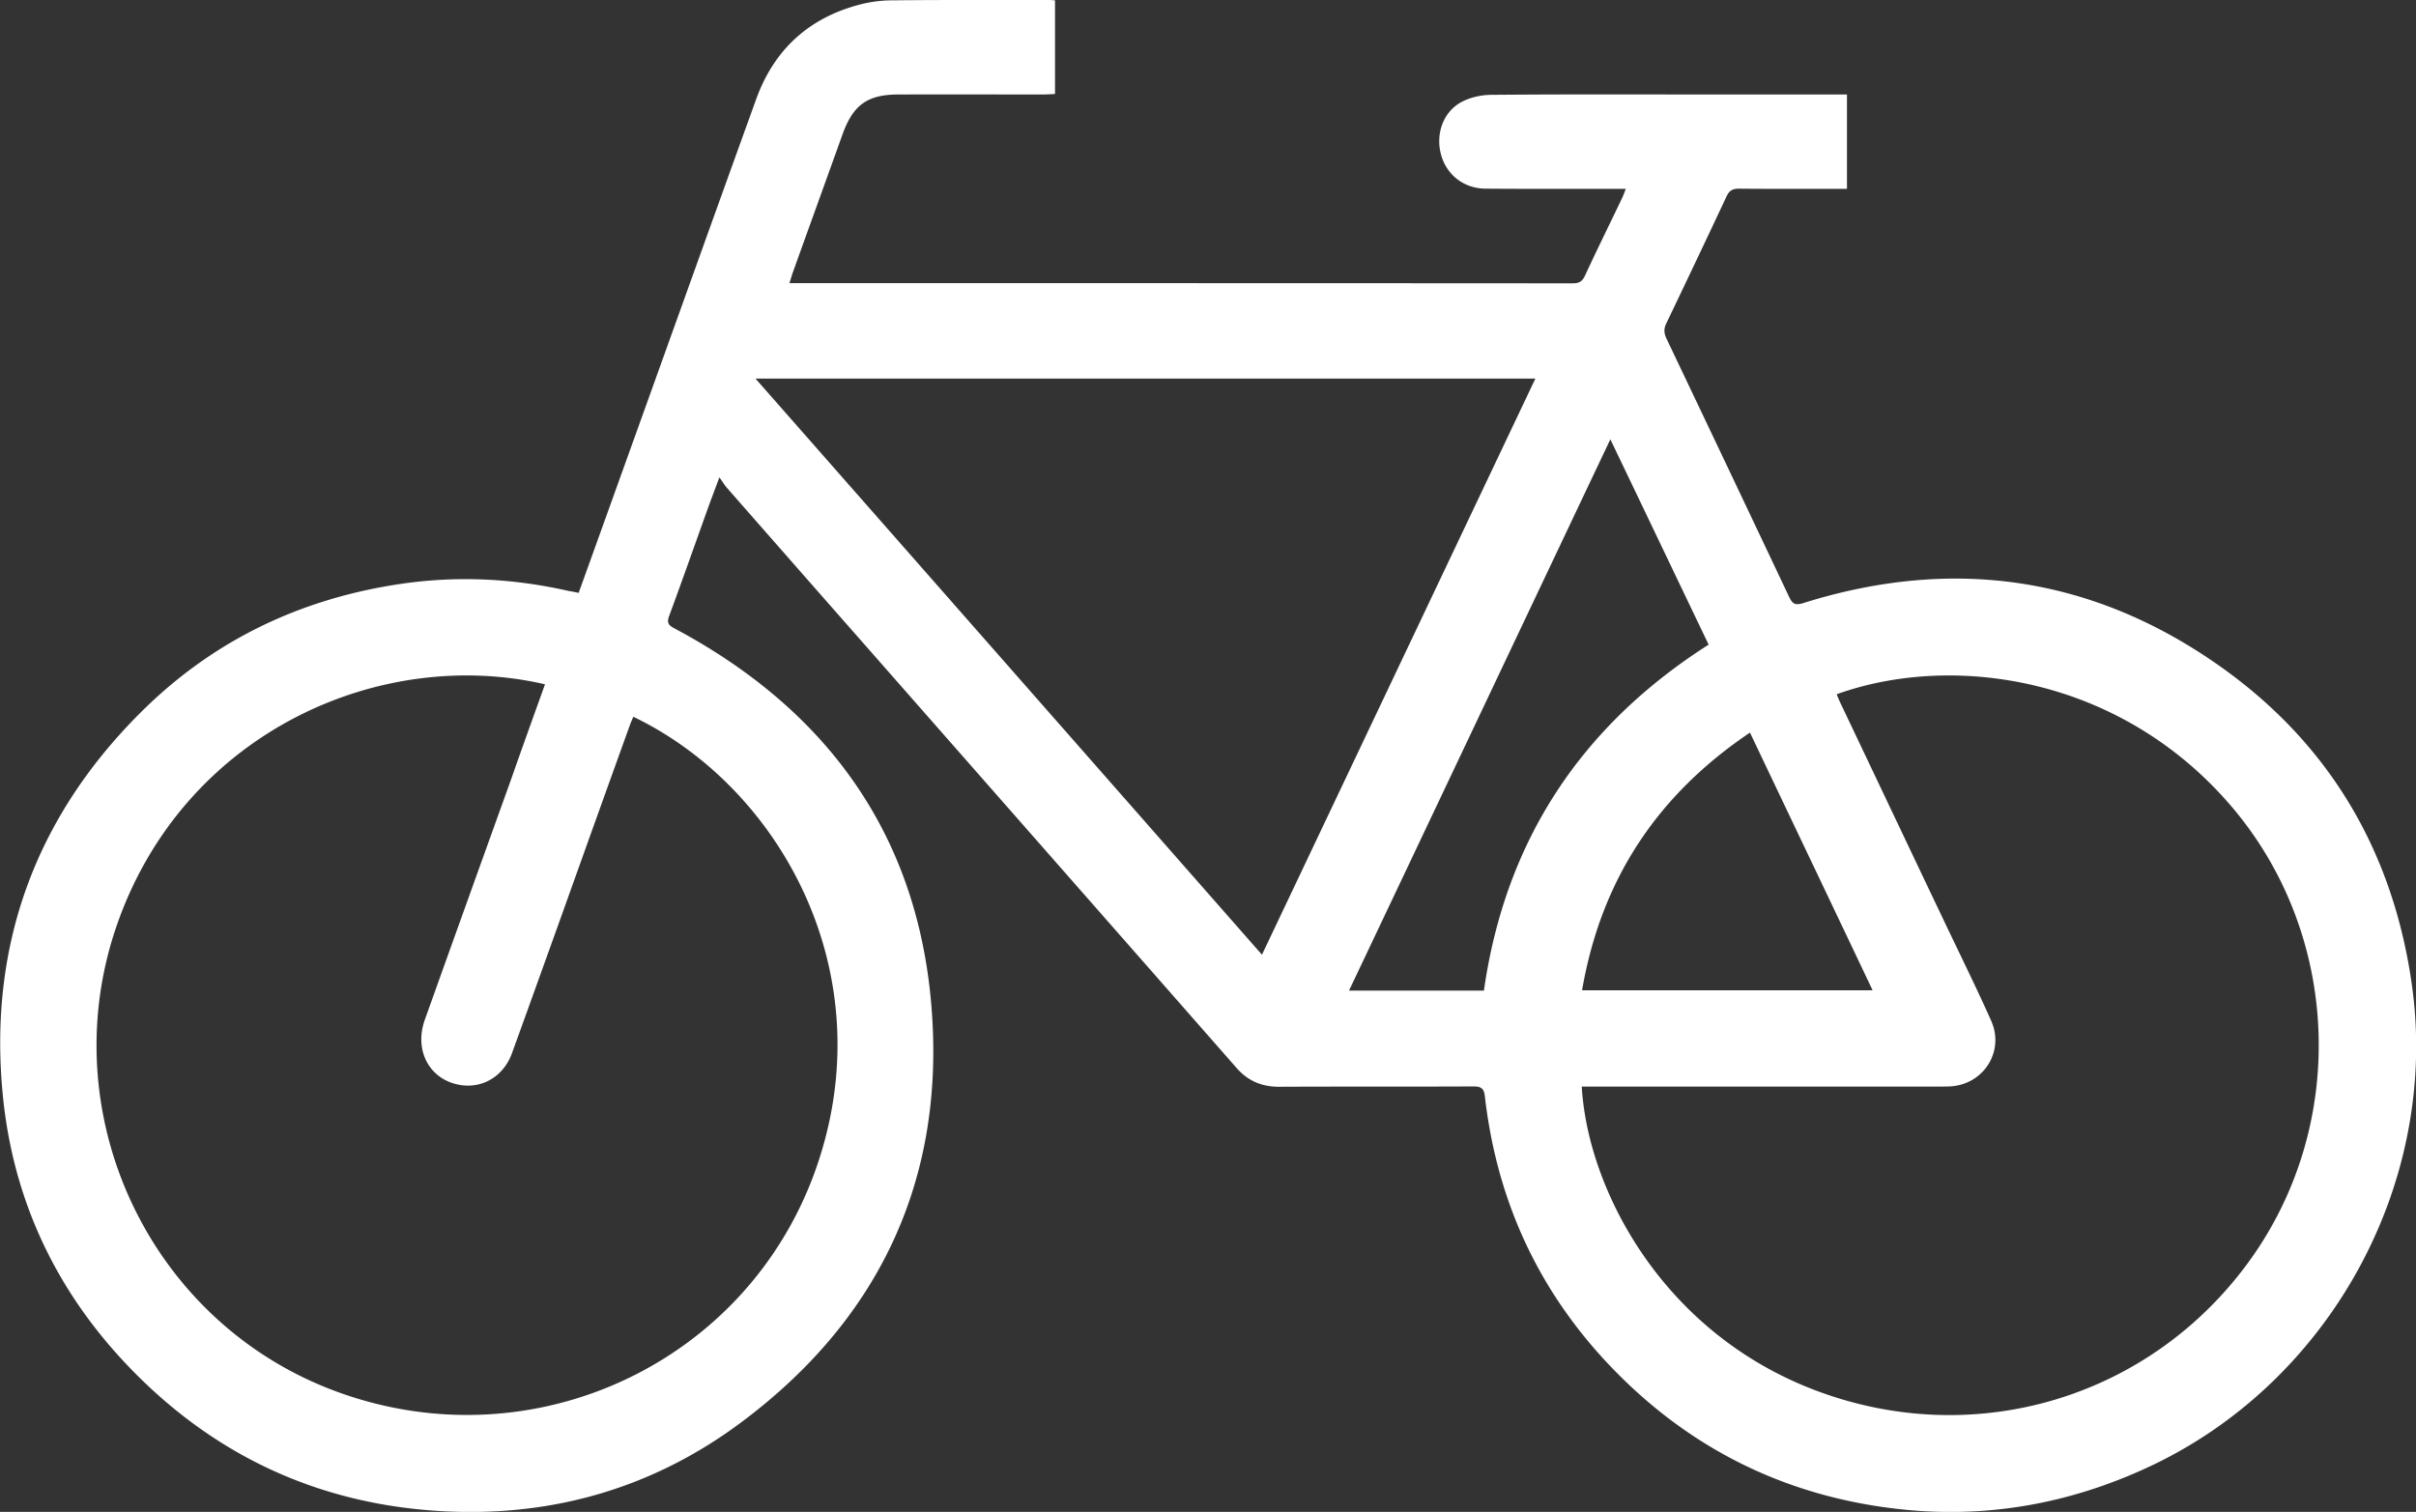 <svg width="131" height="82" fill="none" xmlns="http://www.w3.org/2000/svg"><rect width="100%" height="100%" fill="#333333" stroke="none"/><g clip-path="url(#clip0_3133_5257)"><path d="M31.375 32.157c.61-1.69 1.195-3.319 1.78-4.948 2.62-7.284 5.224-14.57 7.855-21.854 1-2.753 2.966-4.479 5.818-5.16a7.235 7.235 0 011.63-.177C51.263-.01 54.062 0 56.86 0c.106 0 .204.009.345.018v5.08c-.221.01-.434.027-.655.027-2.612 0-5.225-.009-7.828 0-1.692 0-2.462.566-3.038 2.16-.885 2.47-1.78 4.939-2.665 7.408-.071.186-.124.381-.213.664h.611c13.948 0 27.895 0 41.843.01.336 0 .522-.08.673-.4.655-1.415 1.346-2.814 2.019-4.221.062-.133.115-.275.203-.505h-.61c-2.338 0-4.676.009-7.005-.009-1.16-.009-2.1-.743-2.4-1.832-.31-1.106.097-2.32 1.09-2.859.486-.266 1.106-.398 1.664-.398 4.091-.036 8.174-.018 12.265-.018h6.987v5.116h-.815c-1.682 0-3.365.009-5.047-.009-.337 0-.523.107-.665.416a975.468 975.468 0 01-3.267 6.887c-.142.292-.133.522 0 .814 2.231 4.683 4.454 9.365 6.668 14.047.177.363.328.443.735.319 8.085-2.54 15.674-1.478 22.599 3.408 5.907 4.169 9.343 9.958 10.397 17.11 1.602 10.834-4.384 21.783-14.329 26.368-4.197 1.939-8.59 2.735-13.177 2.275-6.145-.62-11.406-3.142-15.718-7.56-4.03-4.133-6.359-9.107-7.014-14.852-.044-.407-.186-.54-.602-.54-3.525.018-7.04 0-10.565.018-.947 0-1.7-.328-2.311-1.036-6.58-7.497-13.168-14.994-19.748-22.483a6406.6 6406.6 0 01-7.881-8.975c-.124-.142-.213-.3-.399-.558-.23.611-.39 1.045-.549 1.47-.726 2.018-1.434 4.045-2.178 6.054-.133.363-.036.496.283.664 8.581 4.567 13.487 11.649 14 21.385.479 9.02-3.16 16.313-10.405 21.704-4.71 3.505-10.086 5.08-15.948 4.806-6.766-.318-12.54-2.956-17.224-7.842C3.028 70.006.699 65.058.15 59.376c-.78-8.055 1.736-15.004 7.465-20.722 3.915-3.912 8.688-6.196 14.16-6.992 3.038-.443 6.066-.292 9.06.39.15.026.318.052.54.105zm-1.825 4.957c-8.89-2.053-19.367 2.54-23.095 12.729-3.808 10.4 1.603 21.978 11.946 25.686 10.538 3.789 22.077-1.584 25.814-12.064 3.764-10.569-1.85-20.73-9.874-24.59-.062.142-.124.284-.177.425a3005.247 3005.247 0 00-3.338 9.303c-1.019 2.842-2.037 5.683-3.064 8.515-.443 1.23-1.559 1.912-2.763 1.735-1.674-.248-2.568-1.84-1.966-3.54 1.54-4.31 3.09-8.622 4.64-12.932.611-1.744 1.24-3.488 1.878-5.267zm56.216 21.819c.318 5.541 4.339 13.33 12.69 16.482 8.722 3.292 18.304.345 23.644-7.215 5.198-7.364 4.764-17.49-1.019-24.359-6.039-7.17-15.196-8.453-21.492-6.187.062.16.124.31.195.46 1.895 3.983 3.781 7.967 5.676 11.941.841 1.77 1.709 3.523 2.506 5.31.744 1.674-.434 3.488-2.267 3.56-.257.008-.513.008-.77.008H85.766zm-17.34-7.152l14.825-31.246H40.965a86281.44 86281.44 0 0127.461 31.246zm18.89-27.953c-4.756 10.029-9.45 19.951-14.17 29.9h7.315c1.16-8.134 5.269-14.357 12.185-18.765-1.77-3.69-3.515-7.355-5.33-11.135zm-1.533 29.883h15.754c-2.223-4.683-4.428-9.303-6.65-13.977-5.048 3.4-8.077 8.002-9.104 13.977z" fill="#fff"/></g><defs><clipPath id="clip0_3133_5257"><path fill="#fff" d="M0 0h131v82H0z"/></clipPath></defs></svg>